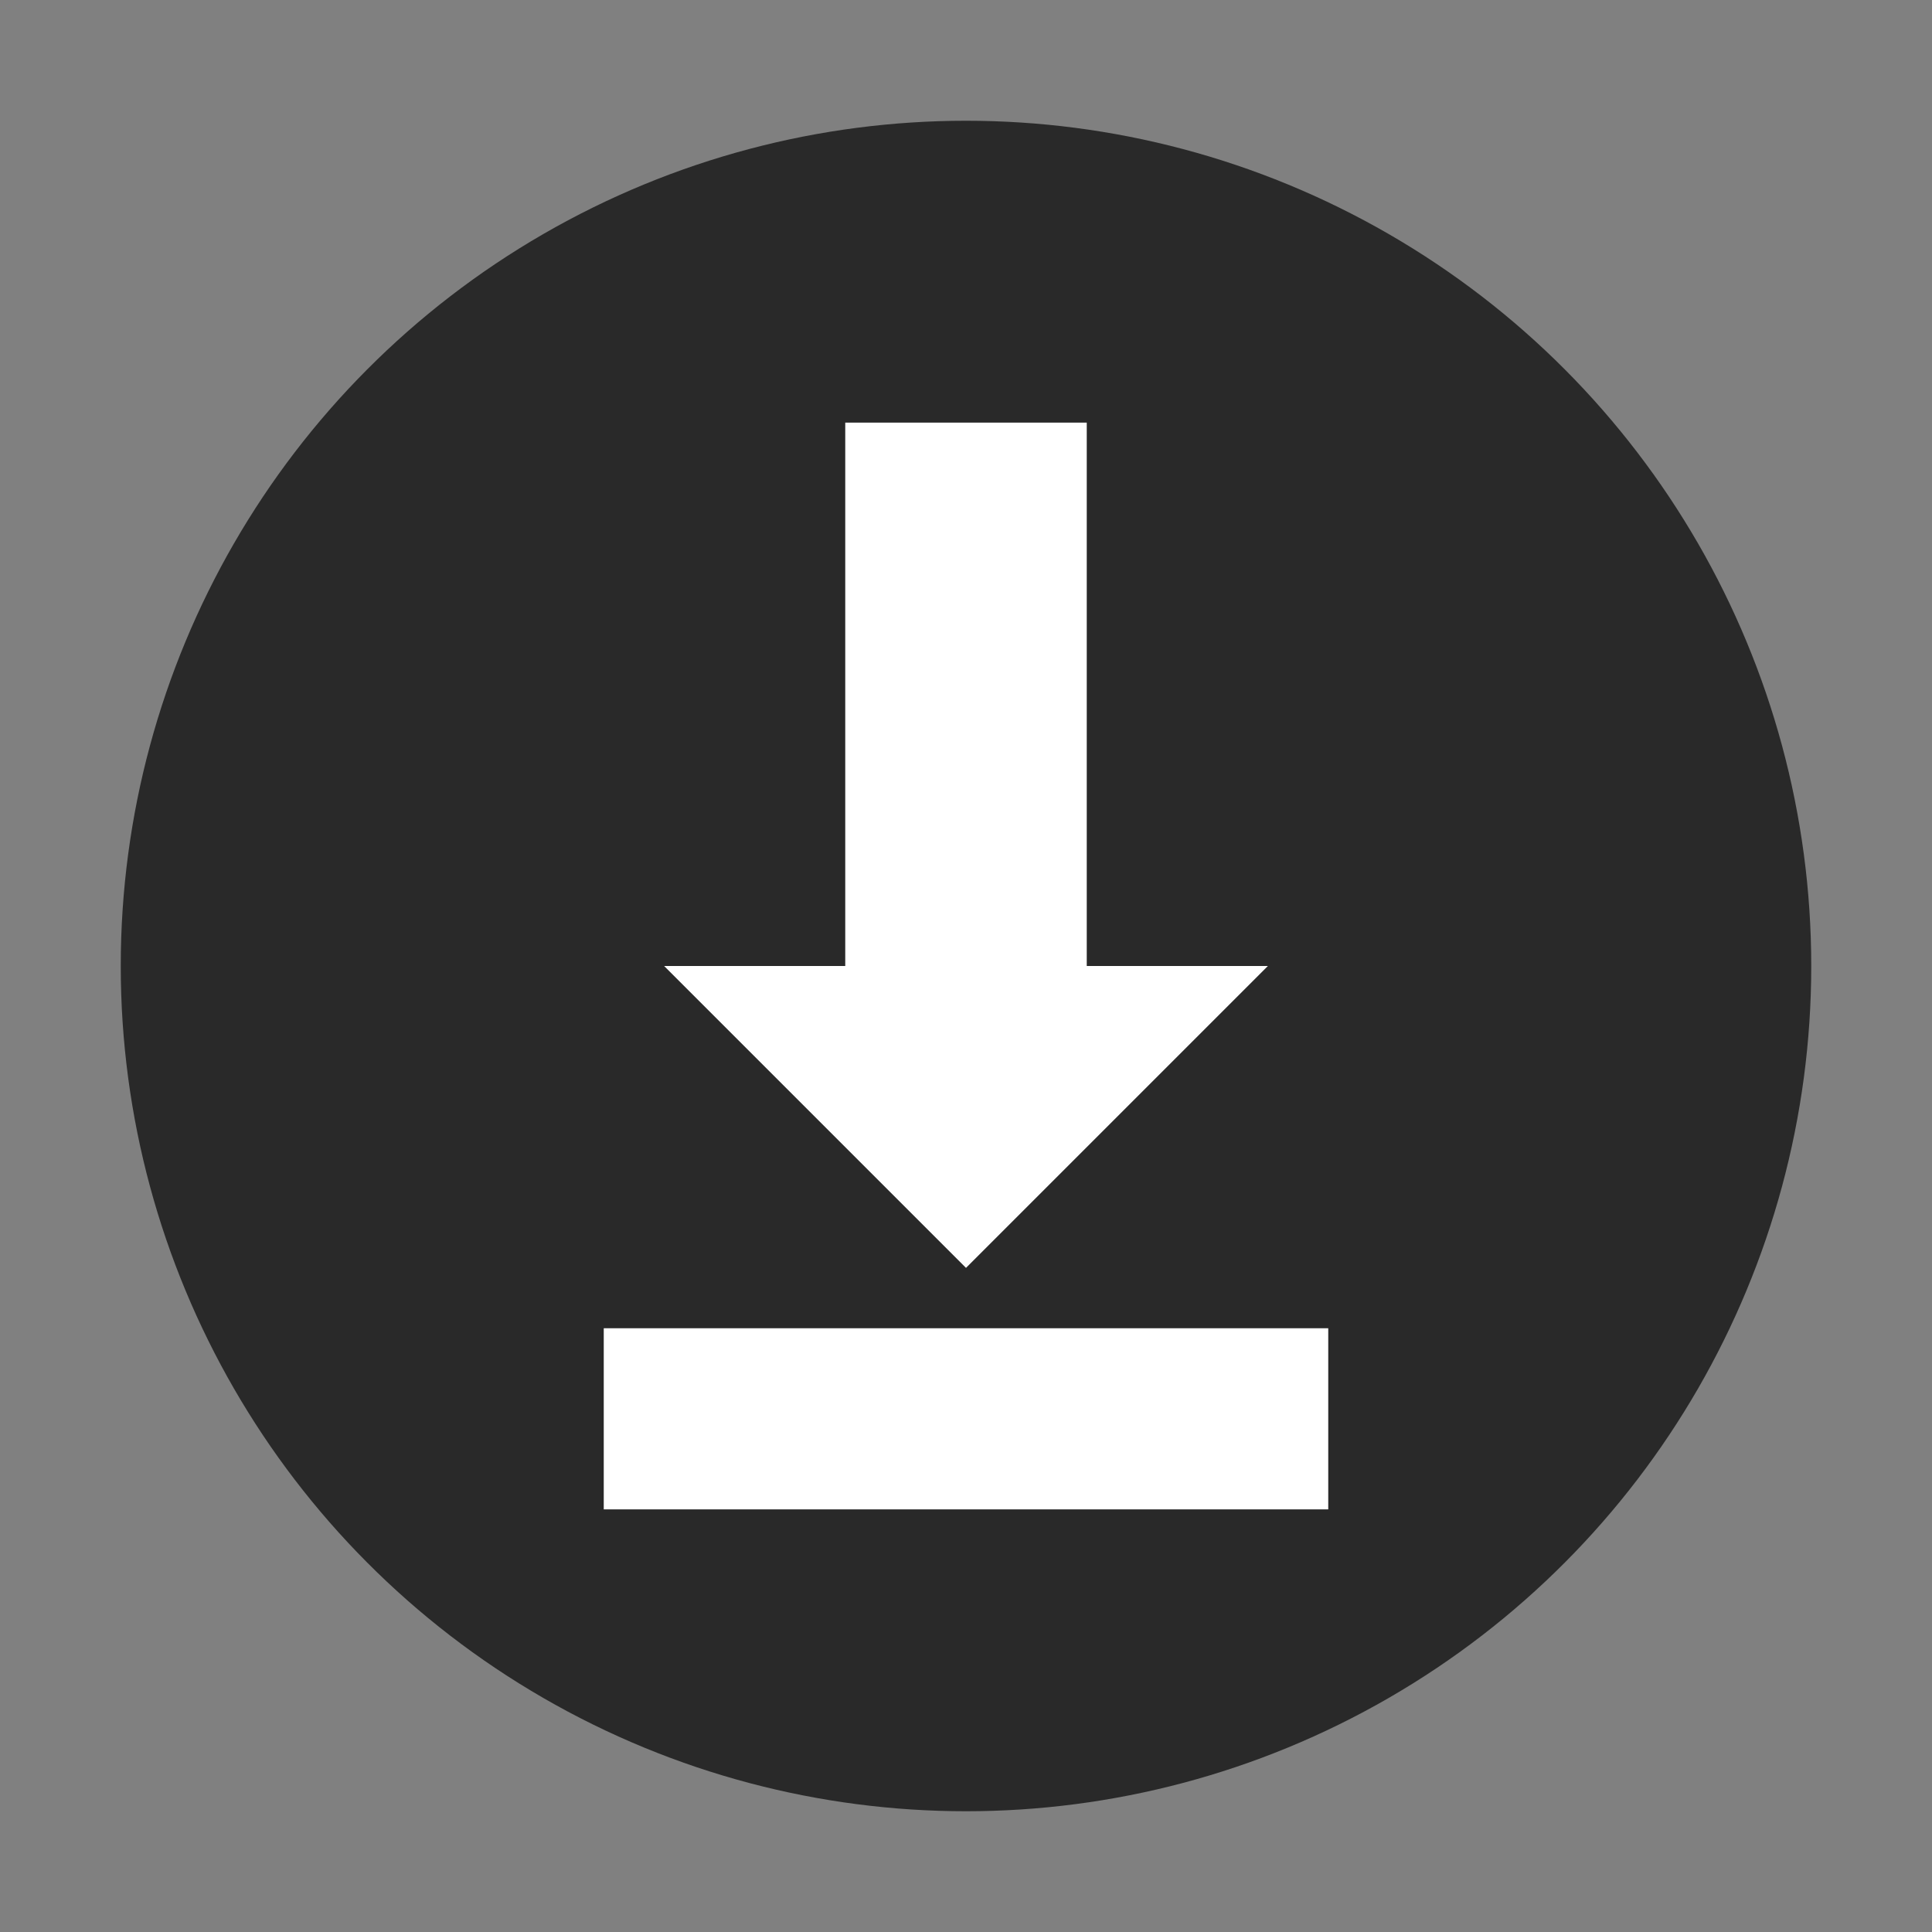<svg xmlns="http://www.w3.org/2000/svg" width="32" height="32" version="1.1" viewBox="0 0 32 32">
 <rect x="0" y="0" width="32" height="32" fill="#808080" stroke="none"/>
 <circle style="fill:#292929" cx="16" cy="16" r="14"/>
 <path style="fill:#ffffff" d="m 14,7 0,9 -3,0 5,5 5,-5 -3,0 0,-9 z"/>
 <rect style="fill:#ffffff" width="3" height="12" x="22" y="-22" transform="matrix(0,1,-1,0,0,0)"/>
</svg>
